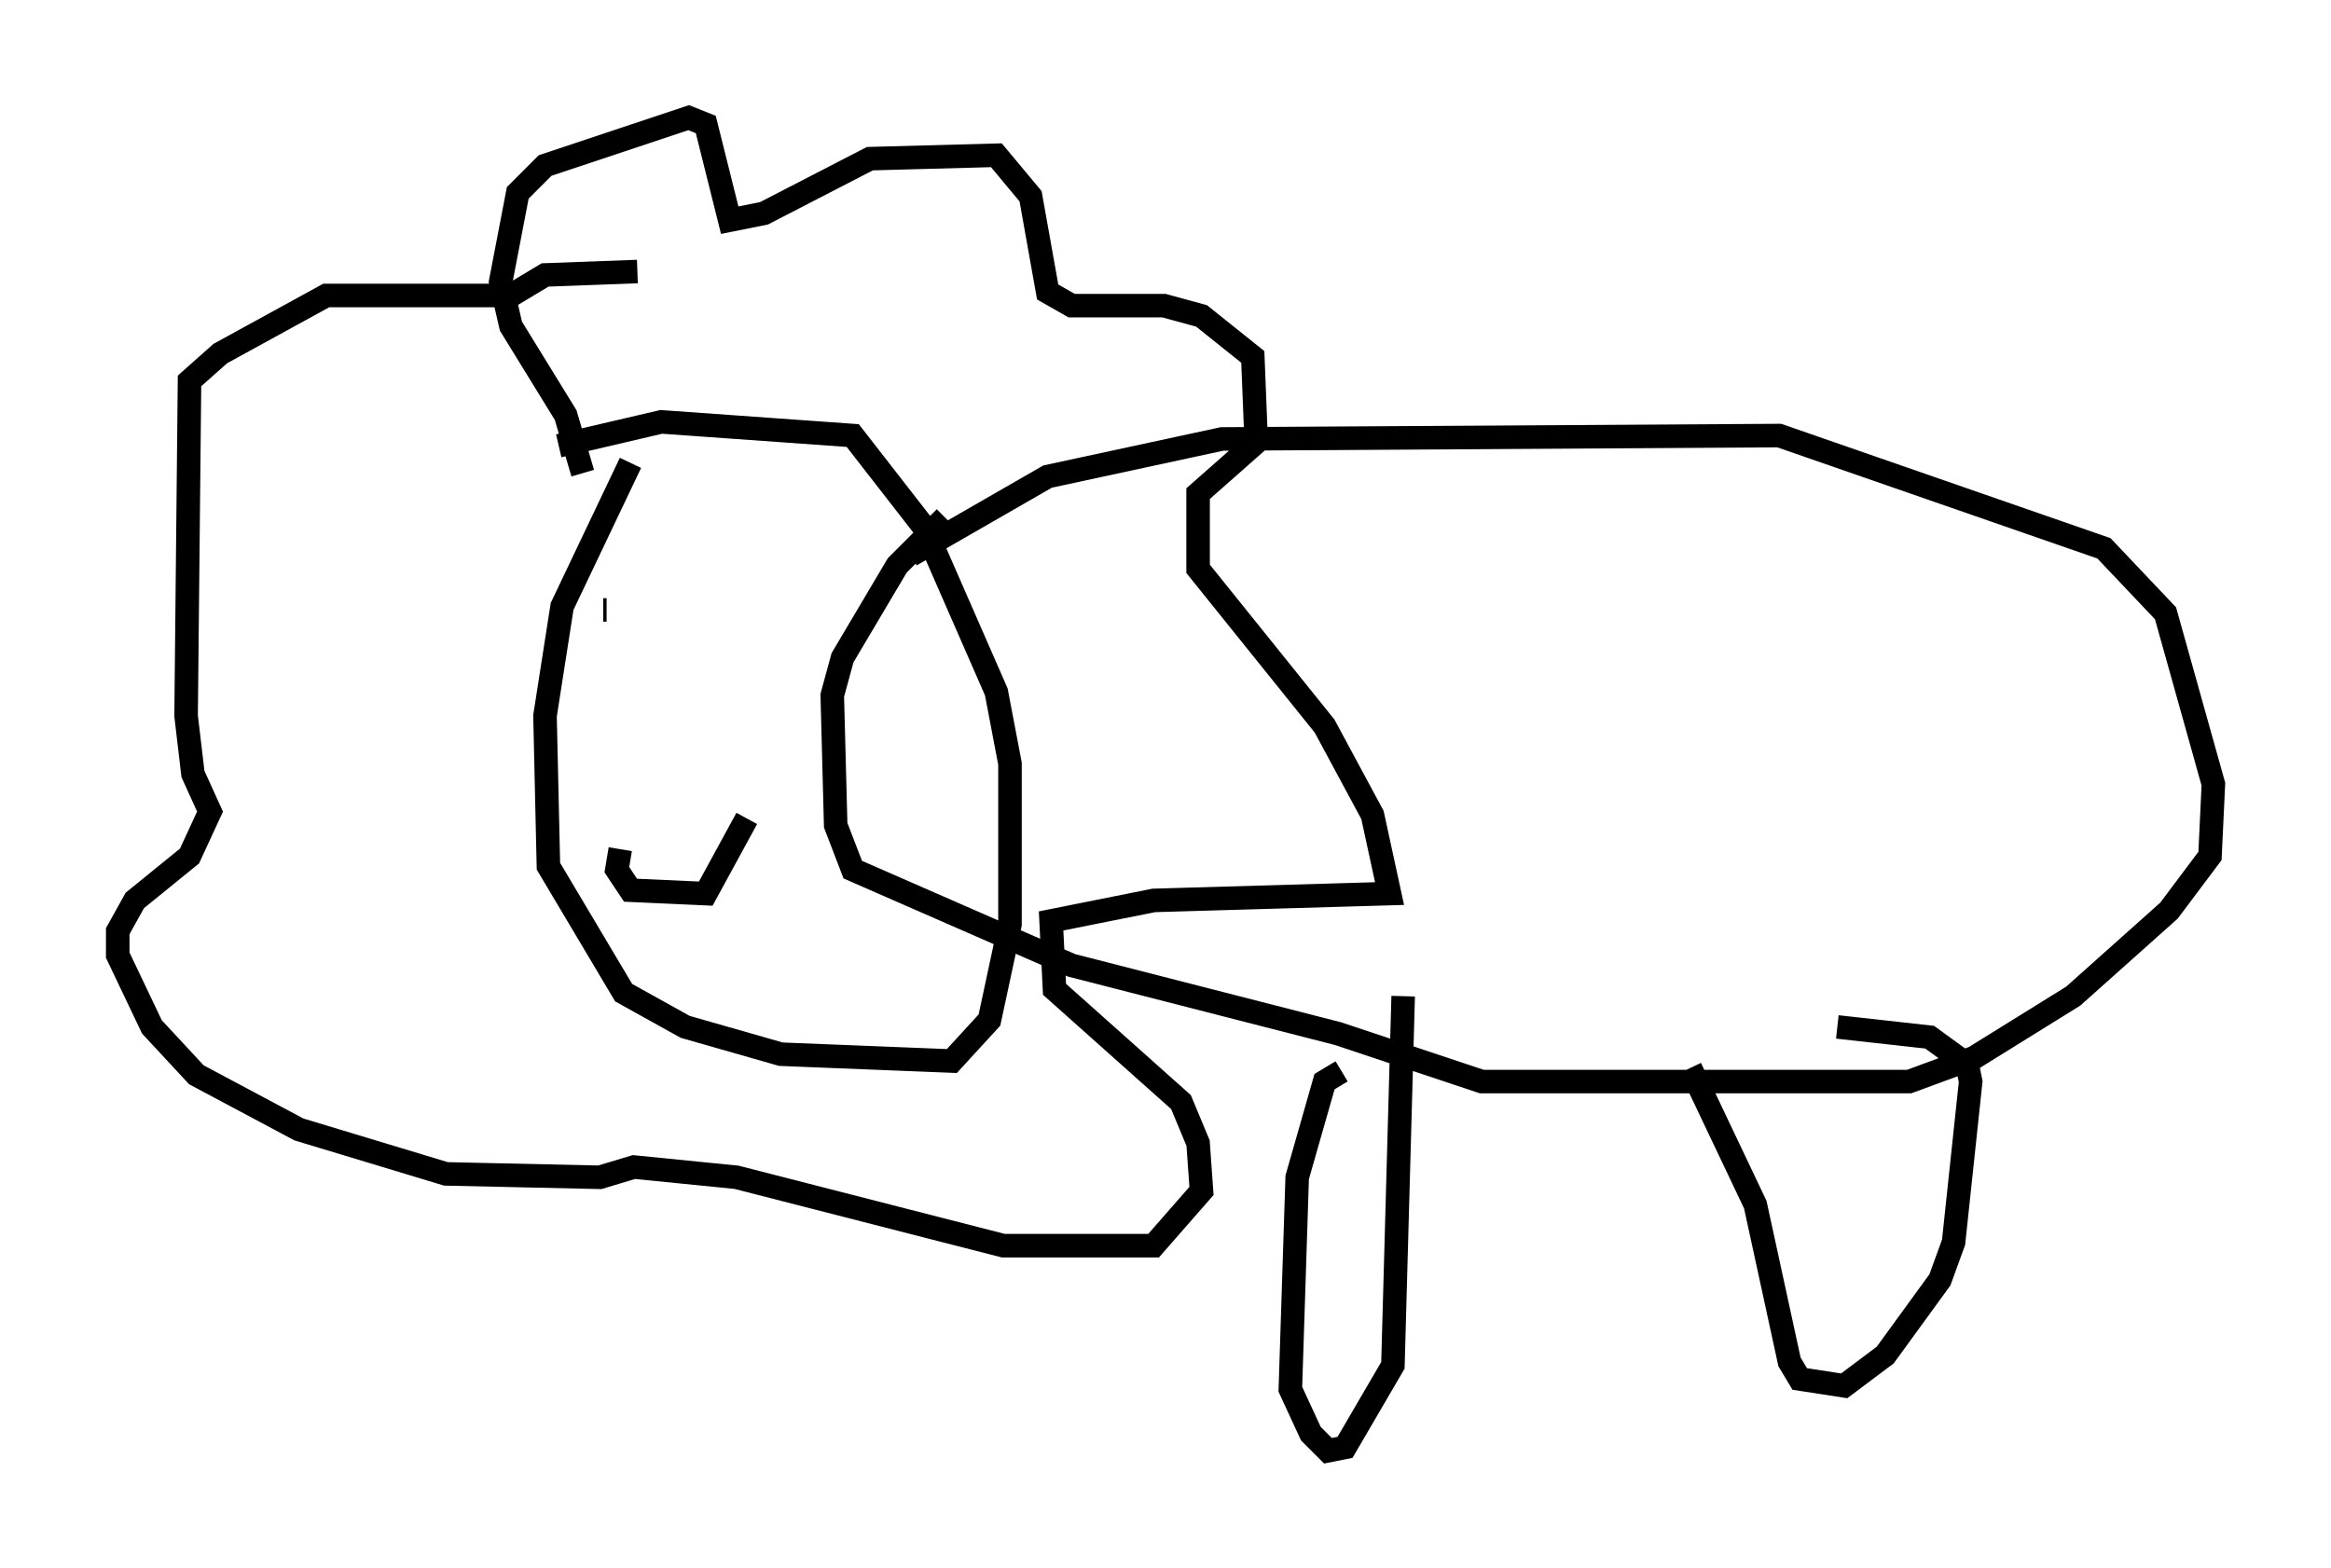 <?xml version="1.0" encoding="utf-8" ?>
<svg baseProfile="full" height="66.648" version="1.1" width="99.039" xmlns="http://www.w3.org/2000/svg" xmlns:ev="http://www.w3.org/2001/xml-events" xmlns:xlink="http://www.w3.org/1999/xlink"><defs /><rect fill="white" height="66.648" width="99.039" x="0" y="0" /><path d="M28.24, 19.961 m-1.453, -0.291 l-2.905, 6.101 -0.726, 4.648 l0.145, 6.391 3.196, 5.374 l2.615, 1.453 4.067, 1.162 l7.263, 0.291 1.598, -1.743 l0.872, -4.067 0.0, -6.827 l-0.581, -3.05 -3.05, -6.972 l-3.05, -3.922 -8.134, -0.581 l-4.358, 1.017 m14.961, 4.648 l5.81, -3.341 7.408, -1.598 l23.676, -0.145 13.799, 4.793 l2.615, 2.76 2.034, 7.263 l-0.145, 3.05 -1.743, 2.324 l-4.067, 3.631 -4.212, 2.615 l-2.76, 1.017 -18.156, 0.0 l-6.101, -2.034 -11.33, -2.905 l-9.296, -4.067 -0.726, -1.888 l-0.145, -5.52 0.436, -1.598 l2.324, -3.922 2.034, -2.034 m-15.397, -1.888 l-0.726, -2.469 -2.324, -3.777 l-0.436, -1.888 0.726, -3.777 l1.162, -1.162 6.101, -2.034 l0.726, 0.291 1.017, 4.067 l1.453, -0.291 4.503, -2.324 l5.374, -0.145 1.453, 1.743 l0.726, 4.067 1.017, 0.581 l3.922, 0.0 1.598, 0.436 l2.179, 1.743 0.145, 3.631 l-2.469, 2.179 0.0, 3.196 l5.374, 6.682 2.034, 3.777 l0.726, 3.341 -10.022, 0.291 l-4.358, 0.872 0.145, 2.905 l5.374, 4.793 0.726, 1.743 l0.145, 2.034 -2.034, 2.324 l-6.391, 0.0 -11.33, -2.905 l-4.358, -0.436 -1.453, 0.436 l-6.536, -0.145 -6.246, -1.888 l-4.358, -2.324 -1.888, -2.034 l-1.453, -3.05 0.0, -1.017 l0.726, -1.307 2.324, -1.888 l0.872, -1.888 -0.726, -1.598 l-0.291, -2.469 0.145, -14.235 l1.307, -1.162 4.503, -2.469 l7.844, 0.0 1.453, -0.872 l3.922, -0.145 m-1.453, 14.38 l0.145, 0.0 m7.698, 0.726 l0.0, 0.0 m-7.117, 9.441 l-0.145, 0.872 0.581, 0.872 l3.196, 0.145 1.743, -3.196 m25.274, 10.749 l-0.726, 0.436 -1.162, 4.067 l-0.291, 9.006 0.872, 1.888 l0.726, 0.726 0.726, -0.145 l2.034, -3.486 0.436, -15.687 m12.201, 3.05 l2.76, 5.81 1.453, 6.682 l0.436, 0.726 1.888, 0.291 l1.743, -1.307 2.324, -3.196 l0.581, -1.598 0.726, -6.827 l-0.145, -0.726 -1.598, -1.162 l-3.922, -0.436 " fill="none" stroke="black" stroke-width="1" /></svg>